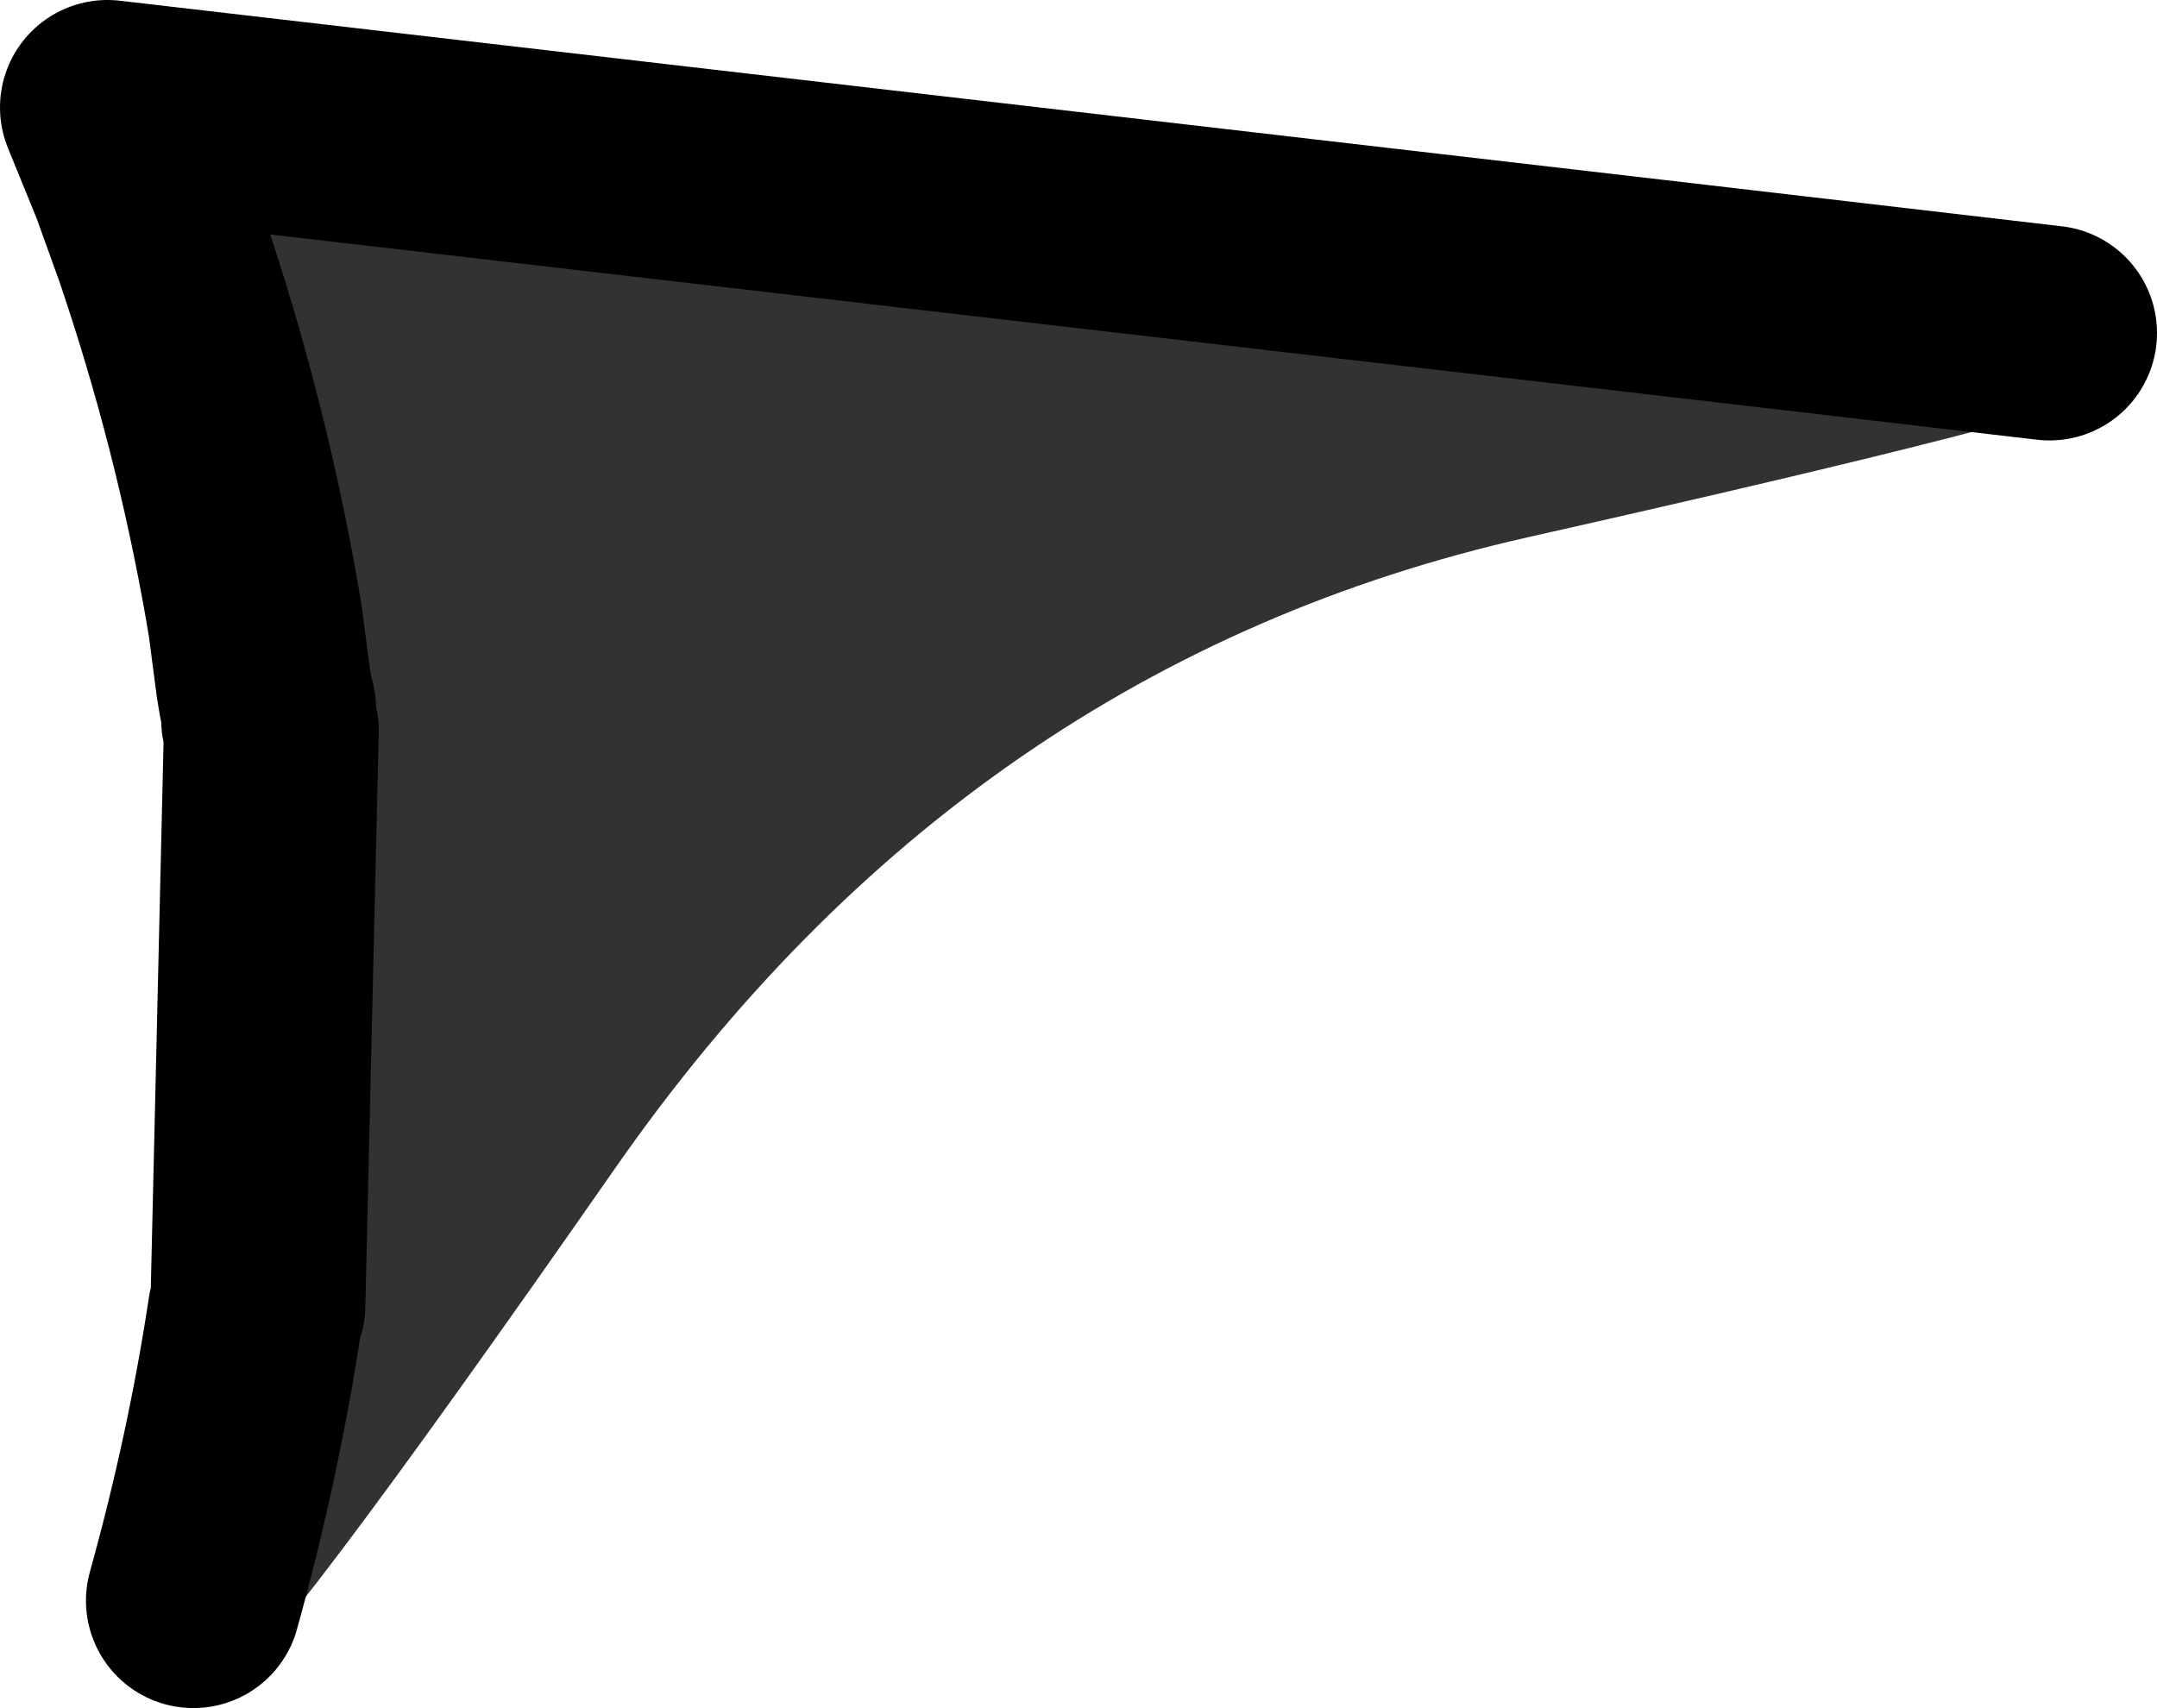<?xml version="1.0" encoding="UTF-8" standalone="no"?>
<svg xmlns:xlink="http://www.w3.org/1999/xlink" height="31.8px" width="40.15px" xmlns="http://www.w3.org/2000/svg">
  <g transform="matrix(1.0, 0.0, 0.0, 1.0, 38.1, 43.15)">
    <path d="M-5.95 -37.65 L-0.05 -38.45 1.05 -38.1 Q1.5 -37.7 1.55 -37.05 1.6 -36.45 1.2 -35.95 0.8 -35.5 -9.65 -33.15 -20.1 -30.8 -26.65 -21.4 -33.2 -12.0 -33.85 -11.85 L-35.1 -12.0 Q-35.7 -12.25 -35.9 -12.85 L-35.85 -14.0 -33.35 -18.7 -33.3 -18.85 -33.05 -29.55 -33.1 -29.75 -33.1 -29.95 -33.15 -30.15 -33.2 -30.45 -33.35 -31.6 Q-33.9 -34.9 -34.95 -38.1 L-35.1 -38.55 -35.55 -39.8 -36.1 -41.15 -5.95 -37.65 0.05 -36.95 -5.95 -37.65 M-34.5 -13.35 Q-33.75 -16.05 -33.35 -18.7 -33.75 -16.05 -34.5 -13.35" fill="#323232" fill-rule="evenodd" stroke="none"/>
    <path d="M-5.95 -37.65 L0.05 -36.95 M-5.95 -37.65 L-36.1 -41.15 -35.55 -39.8 -35.1 -38.55 -34.95 -38.1 Q-33.9 -34.9 -33.35 -31.6 L-33.2 -30.45 -33.15 -30.15 -33.1 -29.95 -33.1 -29.75 -33.05 -29.55 -33.3 -18.85 M-33.35 -18.7 Q-33.75 -16.05 -34.5 -13.35" fill="none" stroke="#000000" stroke-linecap="round" stroke-linejoin="round" stroke-width="4.0"/>
  </g>
</svg>
